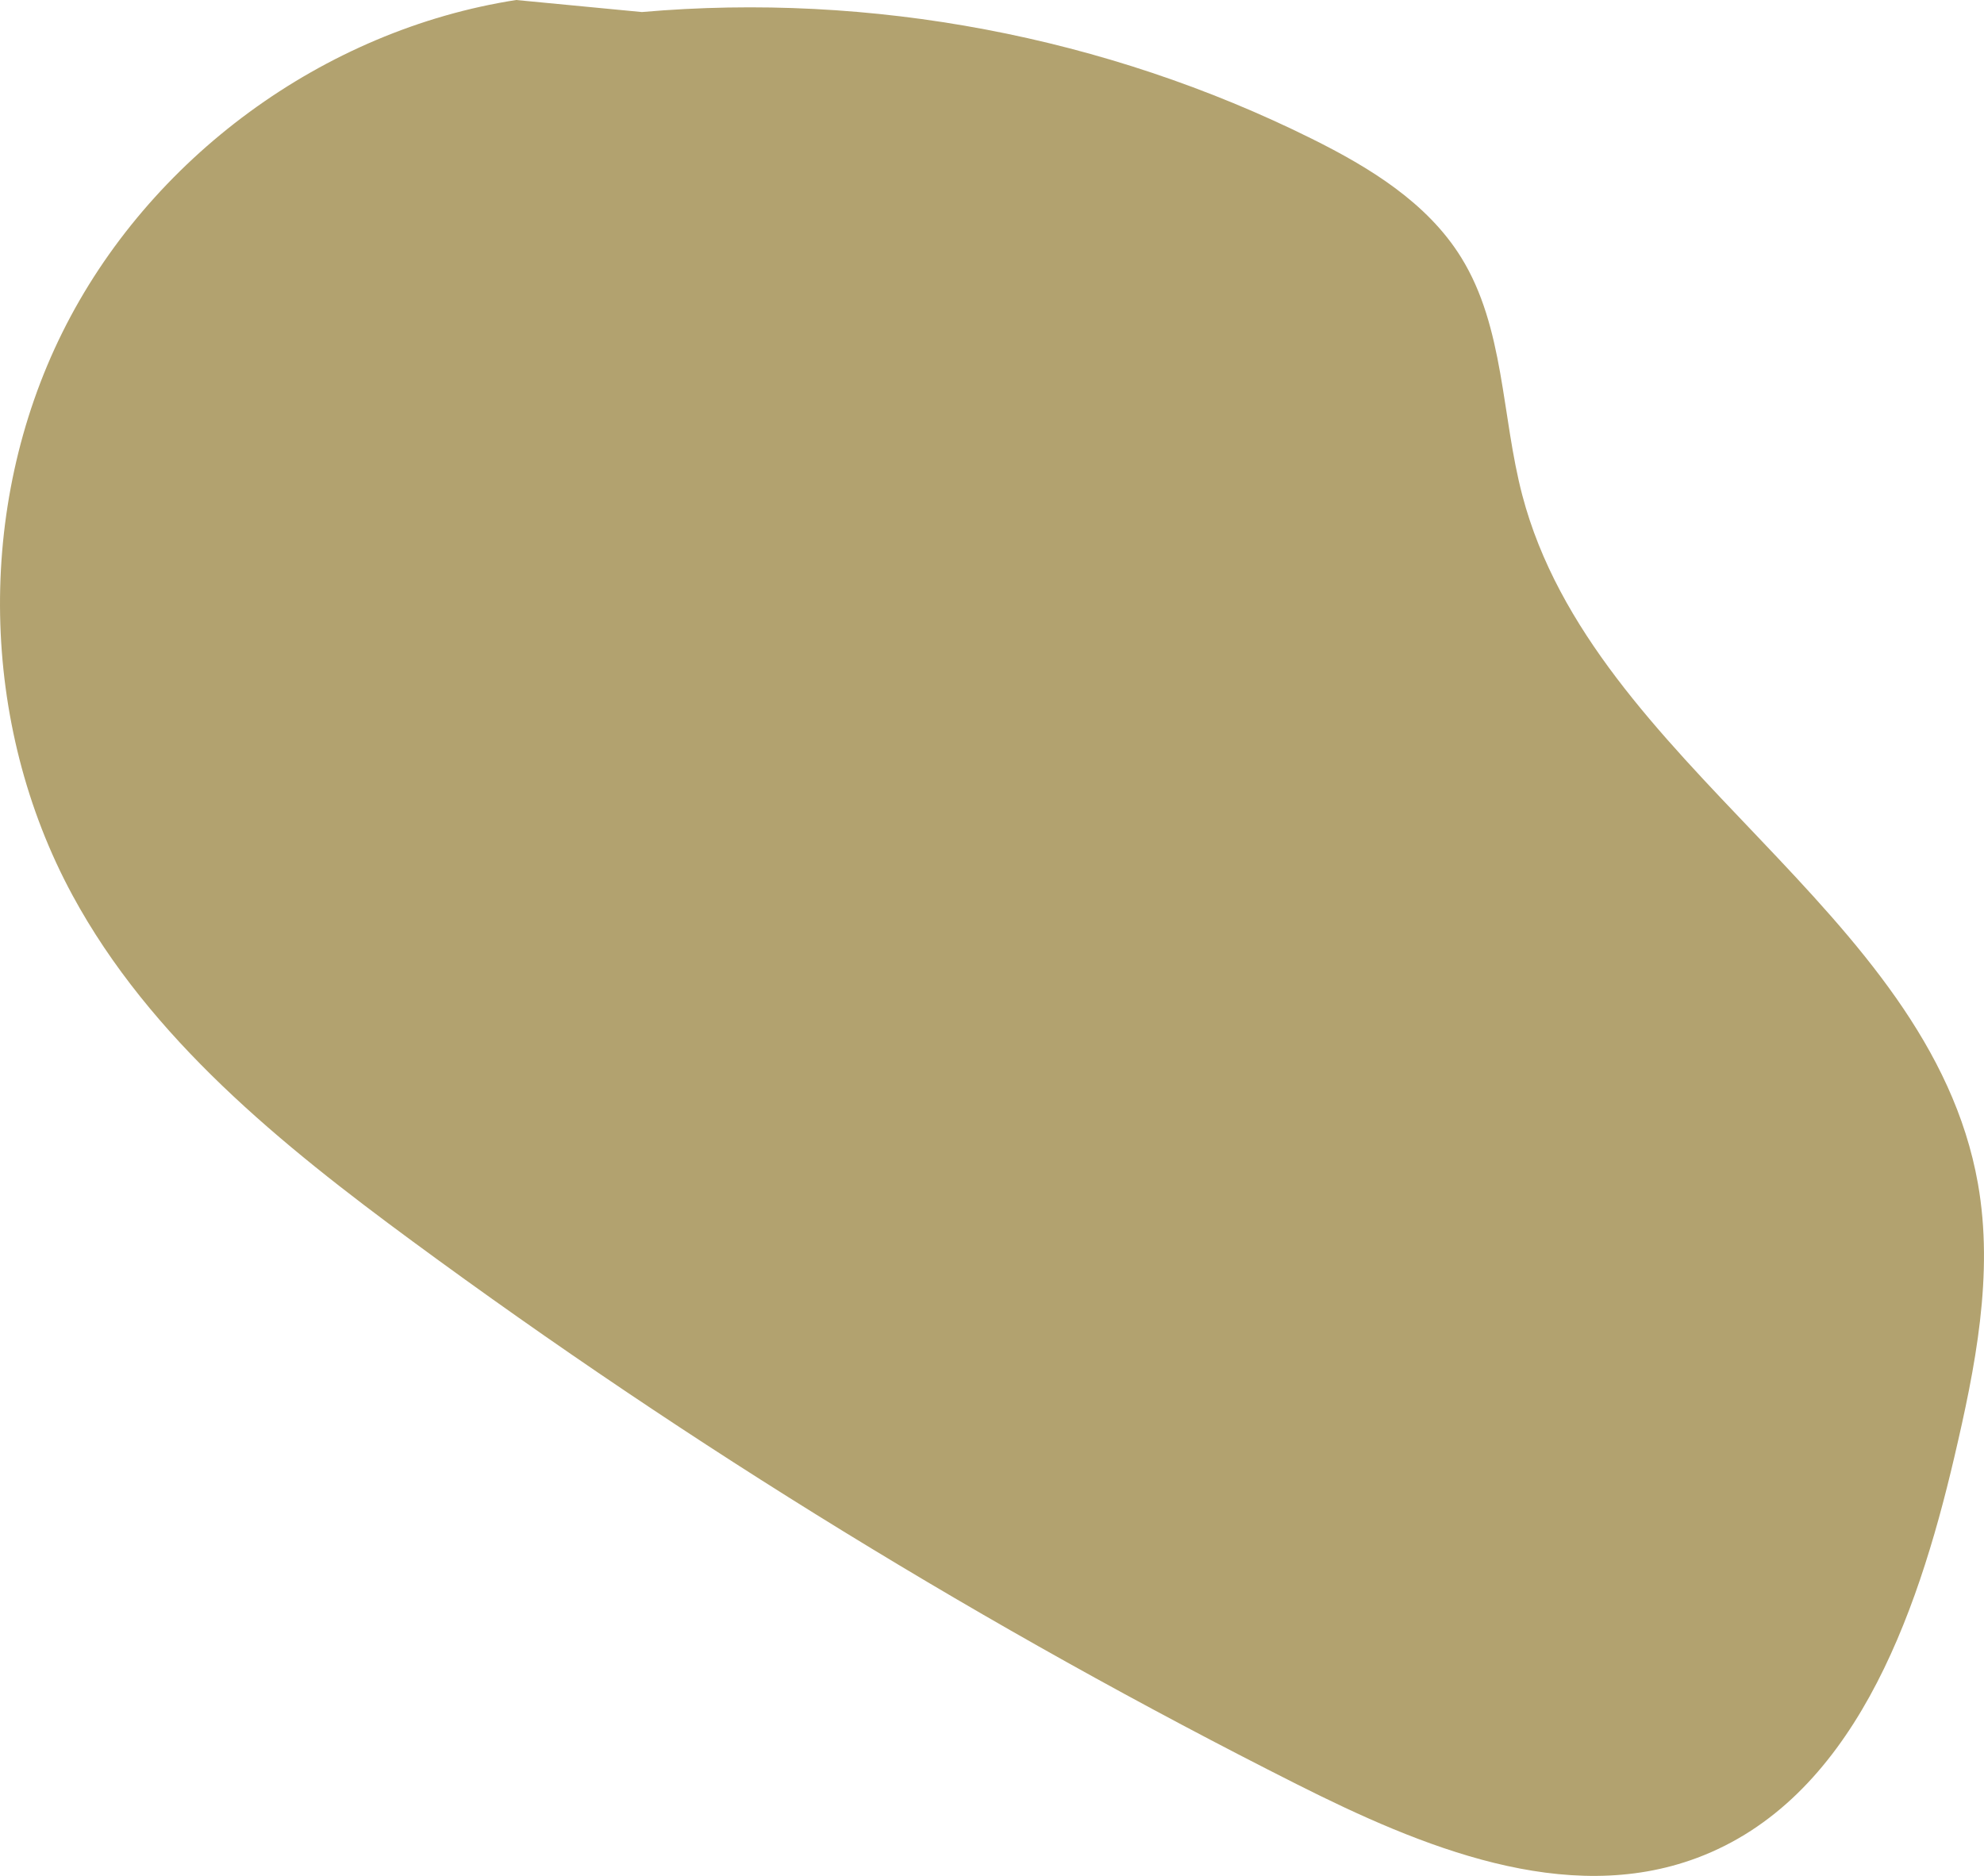 <!-- Generator: Adobe Illustrator 19.0.0, SVG Export Plug-In  -->
<svg version="1.1"
	 xmlns="http://www.w3.org/2000/svg" xmlns:xlink="http://www.w3.org/1999/xlink" xmlns:a="http://ns.adobe.com/AdobeSVGViewerExtensions/3.0/"
	 x="0px" y="0px" width="130.303px" height="123.207px" viewBox="0 0 130.303 123.207"
	 style="enable-background:new 0 0 130.303 123.207;" xml:space="preserve">
<style type="text/css">
	.st0{fill:#B2A26F;}
</style>
<defs>
</defs>
<path id="XMLID_15_" class="st0" d="M33.901,0C21.251,1.966,9.776,10.375,4.091,21.845S-1.337,47.54,4.759,58.797
	c5.107,9.43,13.725,16.396,22.363,22.752c18.305,13.468,37.74,25.401,58.034,35.631c8.198,4.133,17.682,8.059,26.284,4.851
	c10.199-3.803,14.433-15.722,16.912-26.32c1.379-5.897,2.608-12.007,1.553-17.97c-3.191-18.041-25.255-27.484-29.921-45.2
	c-1.379-5.235-1.169-11.033-4.02-15.634c-2.231-3.601-6.026-5.915-9.819-7.799C72.611,2.386,57.21-0.526,42.156,0.791L33.901,0z"/>
</svg>